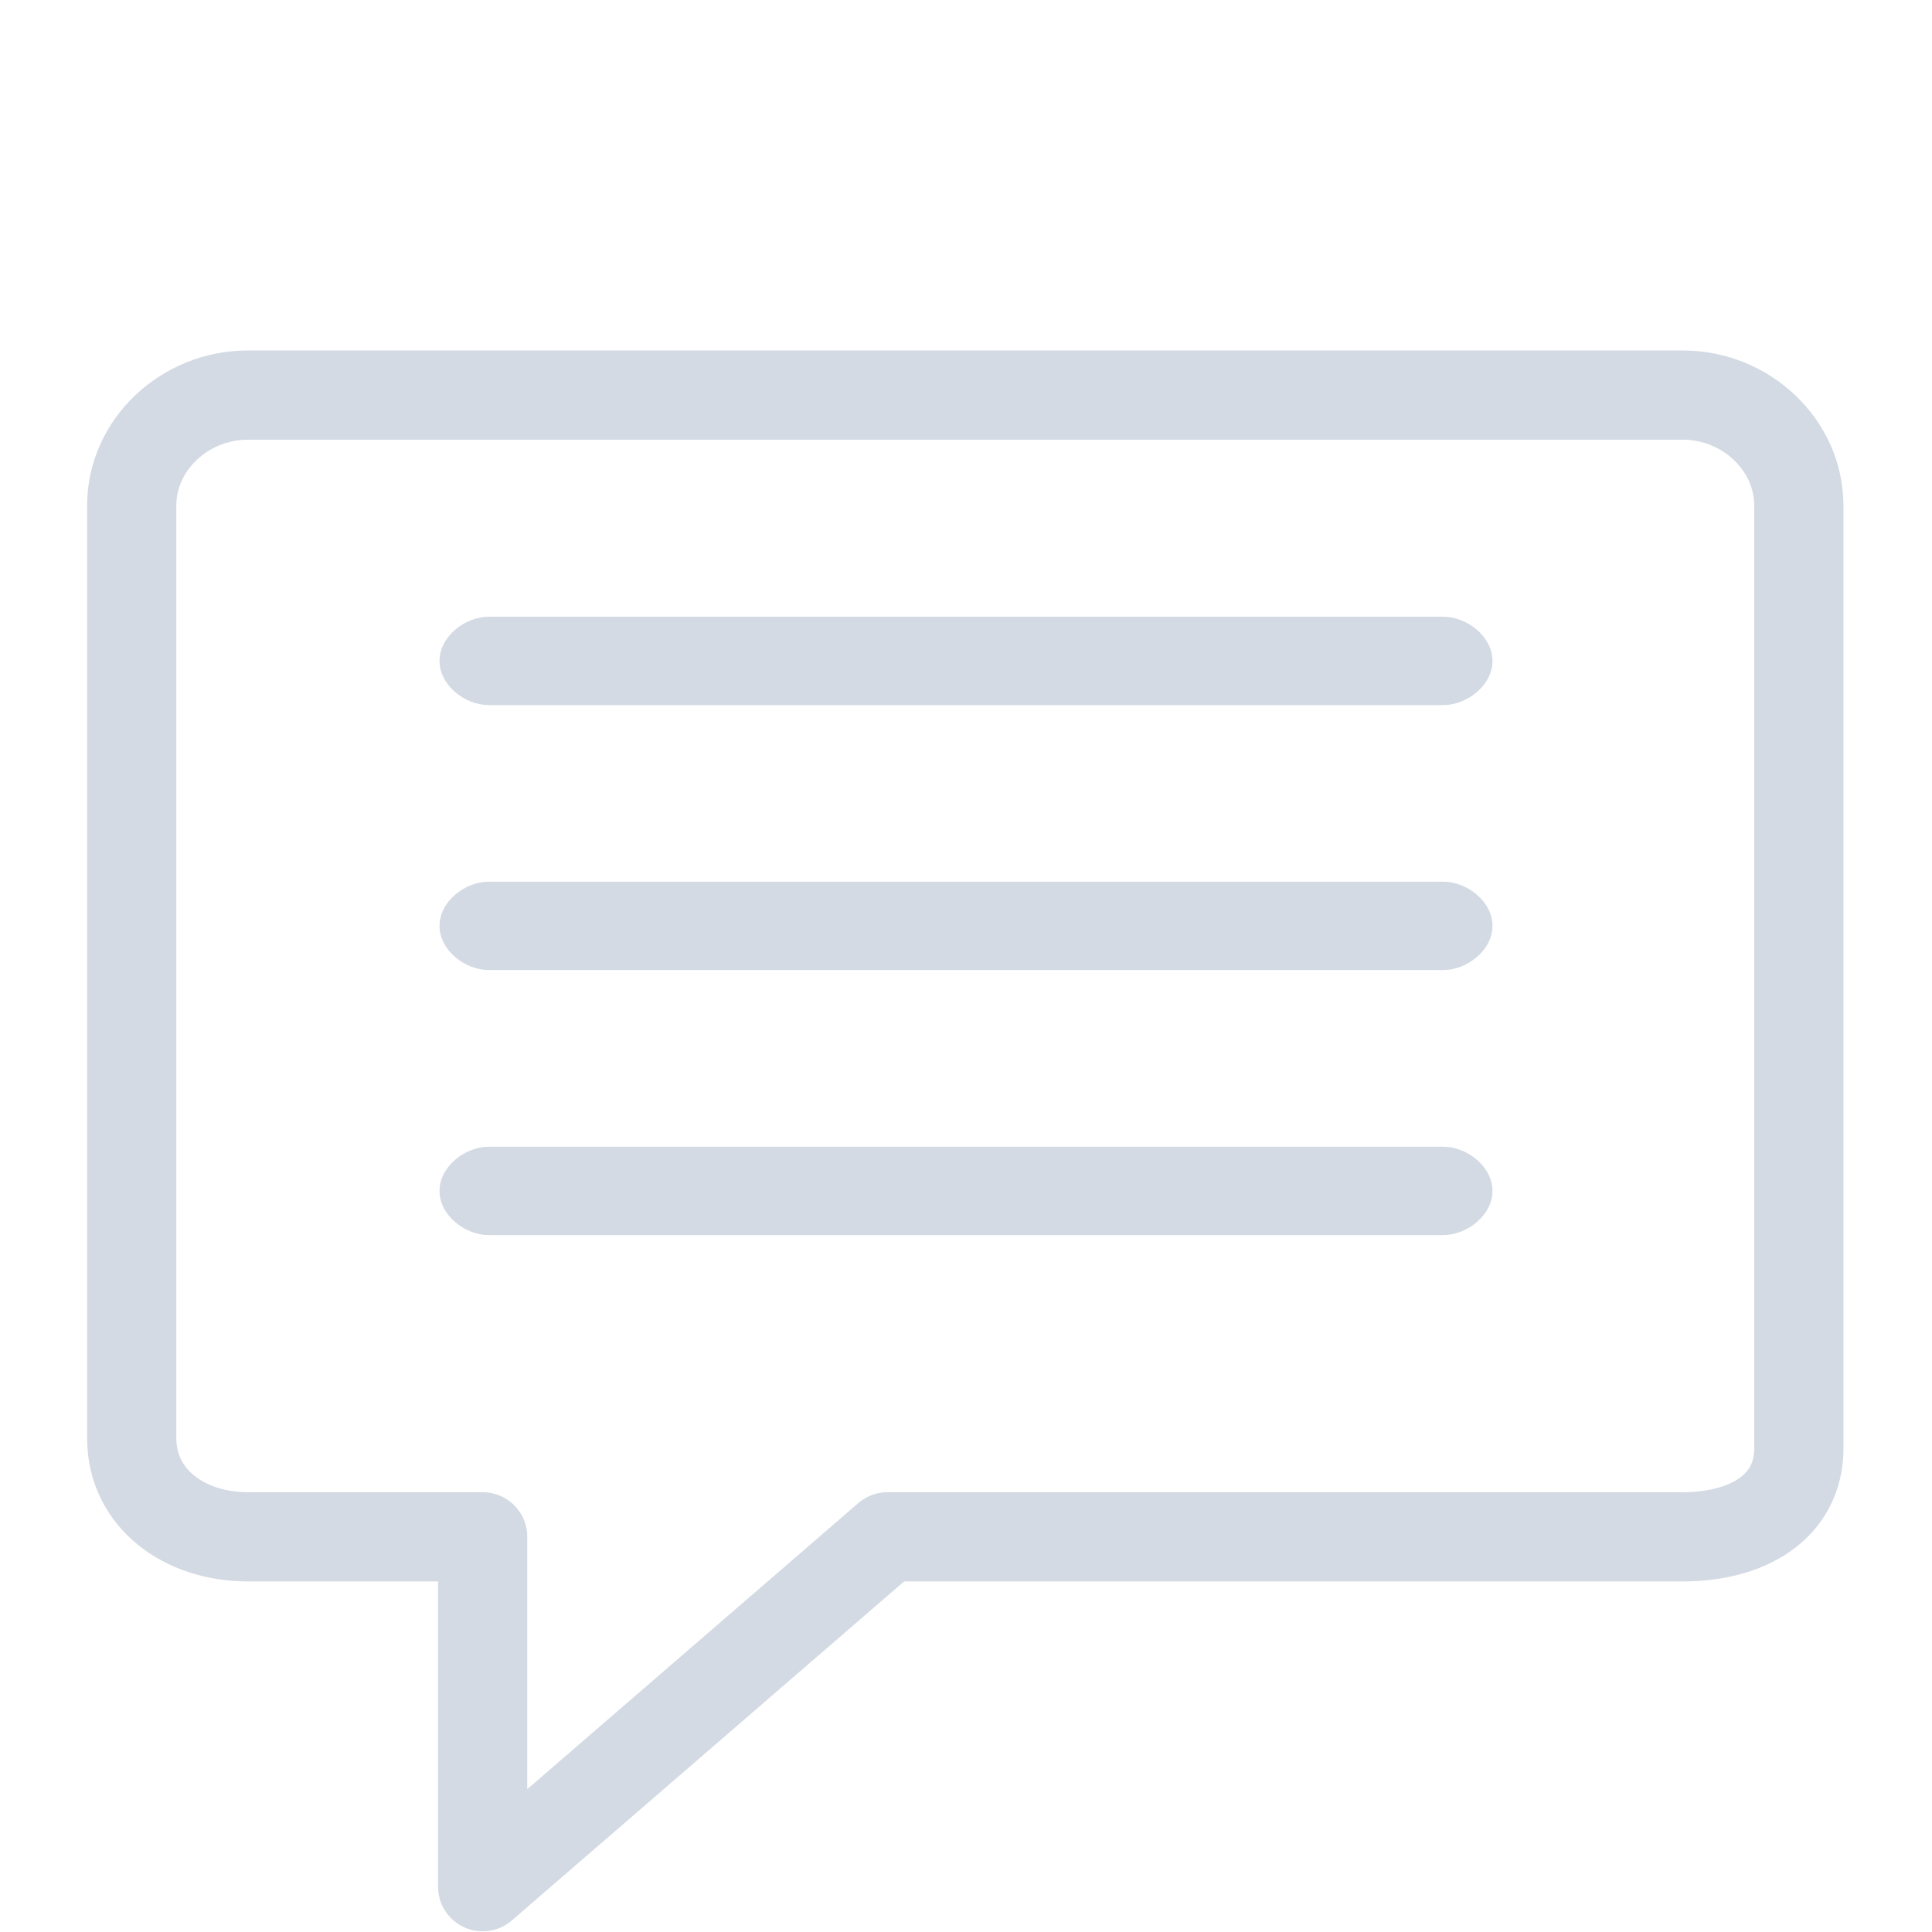 <?xml version="1.0" encoding="UTF-8" standalone="no"?>
<svg
   width="22"
   height="22"
   version="1.1"
   id="svg12"
   sodipodi:docname="telegram.svg"
   inkscape:version="1.3.2 (091e20ef0f, 2023-11-25)"
   xmlns:inkscape="http://www.inkscape.org/namespaces/inkscape"
   xmlns:sodipodi="http://sodipodi.sourceforge.net/DTD/sodipodi-0.dtd"
   xmlns="http://www.w3.org/2000/svg"
   xmlns:svg="http://www.w3.org/2000/svg"
   xmlns:rdf="http://www.w3.org/1999/02/22-rdf-syntax-ns#"
   xmlns:cc="http://creativecommons.org/ns#"
   xmlns:dc="http://purl.org/dc/elements/1.1/">
  <defs
     id="defs16" />
  <sodipodi:namedview
     pagecolor="#201933"
     bordercolor="#000000"
     borderopacity="1"
     objecttolerance="10"
     gridtolerance="10"
     guidetolerance="10"
     inkscape:pageopacity="0"
     inkscape:pageshadow="2"
     inkscape:window-width="1920"
     inkscape:window-height="994"
     id="namedview14"
     showgrid="true"
     inkscape:zoom="9.8623729"
     inkscape:cx="26.565615"
     inkscape:cy="18.301884"
     inkscape:window-x="0"
     inkscape:window-y="0"
     inkscape:window-maximized="1"
     inkscape:current-layer="svg12"
     inkscape:document-rotation="0"
     inkscape:pagecheckerboard="true"
     inkscape:lockguides="true"
     inkscape:showpageshadow="2"
     inkscape:deskcolor="#201933">
    <inkscape:grid
       type="xygrid"
       id="grid833"
       originx="12"
       originy="-10"
       spacingy="1"
       spacingx="1"
       units="px"
       visible="true" />
  </sodipodi:namedview>
  <g
     id="telegram-panel">
    <rect
       style="opacity:0.001"
       width="22"
       height="22"
       x="0"
       y="0"
       id="rect2-1" />
    <path
       fill="none"
       stroke-width="1.016"
       stroke-linecap="round"
       stroke-linejoin="round"
       stroke-miterlimit="10"
       d="M 20.484,5.753 V 16.488 c 0,0.684 -0.6,1.012 -1.32,1.012 H 10.106 L 5.496,21.484 V 17.5 H 2.82 C 2.099,17.5 1.5,17.062 1.5,16.378 V 5.753 c 0,-0.684 0.6,-1.254 1.32,-1.254 h 16.343 c 0.721,0 1.32,0.57 1.32,1.254 z"
       id="path2-5-5"
       style="stroke:#d3dae3;stroke-opacity:1"
       sodipodi:nodetypes="ssscccssssss" />
    <path
       d="M 5.565,8.029 H 16.435 c 0.27,0 0.56,-0.225 0.56,-0.503 0,-0.278 -0.29,-0.503 -0.56,-0.503 H 5.565 c -0.27,0 -0.56,0.225 -0.56,0.503 0,0.278 0.29,0.503 0.56,0.503 z"
       id="path2653-5"
       style="fill:#d3dae3;fill-opacity:1;stroke-width:0.248"
       sodipodi:nodetypes="sssssss" />
    <path
       d="M 5.565,11.046 H 16.435 c 0.27,0 0.56,-0.225 0.56,-0.503 0,-0.278 -0.29,-0.503 -0.56,-0.503 H 5.565 c -0.27,0 -0.56,0.225 -0.56,0.503 0,0.278 0.29,0.503 0.56,0.503 z"
       id="path2653-0-4"
       style="fill:#d3dae3;fill-opacity:1;stroke-width:0.248"
       sodipodi:nodetypes="sssssss" />
    <path
       d="M 5.565,14.064 H 16.435 c 0.27,0 0.56,-0.225 0.56,-0.503 0,-0.278 -0.29,-0.503 -0.56,-0.503 H 5.565 c -0.27,0 -0.56,0.225 -0.56,0.503 0,0.278 0.29,0.503 0.56,0.503 z"
       id="path2653-0-6-7"
       style="fill:#d3dae3;fill-opacity:1;stroke-width:0.248"
       sodipodi:nodetypes="sssssss" />
  </g>
  <g
     id="telegram-mute-panel"
     transform="translate(22)">
    <rect
       style="opacity:0.001"
       width="22"
       height="22"
       x="0"
       y="0"
       id="rect2-8" />
    <ellipse
       stroke-linecap="round"
       stroke-linejoin="round"
       stroke-miterlimit="10"
       cx="6.953"
       cy="11.074"
       id="circle8-5-5"
       style="fill:#d3dae3;fill-opacity:0.6;stroke-width:1.002"
       rx="0.91"
       ry="0.916" />
    <ellipse
       stroke-linecap="round"
       stroke-linejoin="round"
       stroke-miterlimit="10"
       cx="10.97"
       cy="11.074"
       id="circle10-6-0"
       style="fill:#d3dae3;fill-opacity:0.6;stroke-width:1.002"
       rx="0.91"
       ry="0.916" />
    <ellipse
       stroke-linecap="round"
       stroke-linejoin="round"
       stroke-miterlimit="10"
       cx="14.988"
       cy="11.074"
       id="circle12-2-3"
       style="fill:#d3dae3;fill-opacity:0.6;stroke-width:1.002"
       rx="0.91"
       ry="0.916" />
    <path
       fill="none"
       stroke-width="1.016"
       stroke-linecap="round"
       stroke-linejoin="round"
       stroke-miterlimit="10"
       d="m 20.492,5.762 v 10.735 c 0,0.684 -0.6,1.012 -1.32,1.012 H 10.115 L 5.505,21.492 V 17.508 H 2.828 c -0.721,0 -1.32,-0.438 -1.32,-1.122 V 5.762 c 0,-0.684 0.6,-1.254 1.32,-1.254 h 16.343 c 0.721,0 1.32,0.57 1.32,1.254 z"
       id="path2-5-5-6"
       style="stroke:#d3dae3;stroke-opacity:0.6"
       sodipodi:nodetypes="ssscccssssss" />
  </g>
  <g
     id="telegram-attention-panel"
     transform="translate(44)">
    <rect
       style="opacity:0.001"
       width="22"
       height="22"
       x="0"
       y="0"
       id="rect2" />
    <path
       fill="none"
       stroke-width="1.016"
       stroke-linecap="round"
       stroke-linejoin="round"
       stroke-miterlimit="10"
       d="m 20.492,5.762 v 10.735 c 0,0.684 -0.6,1.012 -1.32,1.012 H 10.115 L 5.505,21.492 V 17.508 H 2.828 c -0.721,0 -1.32,-0.438 -1.32,-1.122 V 5.762 c 0,-0.684 0.6,-1.254 1.32,-1.254 h 16.343 c 0.721,0 1.32,0.57 1.32,1.254 z"
       id="path2-5-5-66"
       style="stroke:#7966b3;stroke-opacity:1"
       sodipodi:nodetypes="ssscccssssss" />
    <path
       d="m 5.574,8.037 h 10.869 c 0.27,0 0.56,-0.225 0.56,-0.503 0,-0.278 -0.29,-0.503 -0.56,-0.503 H 5.574 c -0.27,0 -0.56,0.225 -0.56,0.503 0,0.278 0.29,0.503 0.56,0.503 z"
       id="path2653-5-4"
       style="fill:#7966b3;fill-opacity:1;stroke-width:0.248"
       sodipodi:nodetypes="sssssss" />
    <path
       d="m 5.574,11.055 h 10.869 c 0.27,0 0.56,-0.225 0.56,-0.503 0,-0.278 -0.29,-0.503 -0.56,-0.503 H 5.574 c -0.27,0 -0.56,0.225 -0.56,0.503 0,0.278 0.29,0.503 0.56,0.503 z"
       id="path2653-0-4-95"
       style="fill:#7966b3;fill-opacity:1;stroke-width:0.248"
       sodipodi:nodetypes="sssssss" />
    <path
       d="m 5.574,14.072 h 10.869 c 0.27,0 0.56,-0.225 0.56,-0.503 0,-0.278 -0.29,-0.503 -0.56,-0.503 H 5.574 c -0.27,0 -0.56,0.225 -0.56,0.503 0,0.278 0.29,0.503 0.56,0.503 z"
       id="path2653-0-6-7-0"
       style="fill:#7966b3;fill-opacity:1;stroke-width:0.248"
       sodipodi:nodetypes="sssssss" />
  </g>
</svg>

